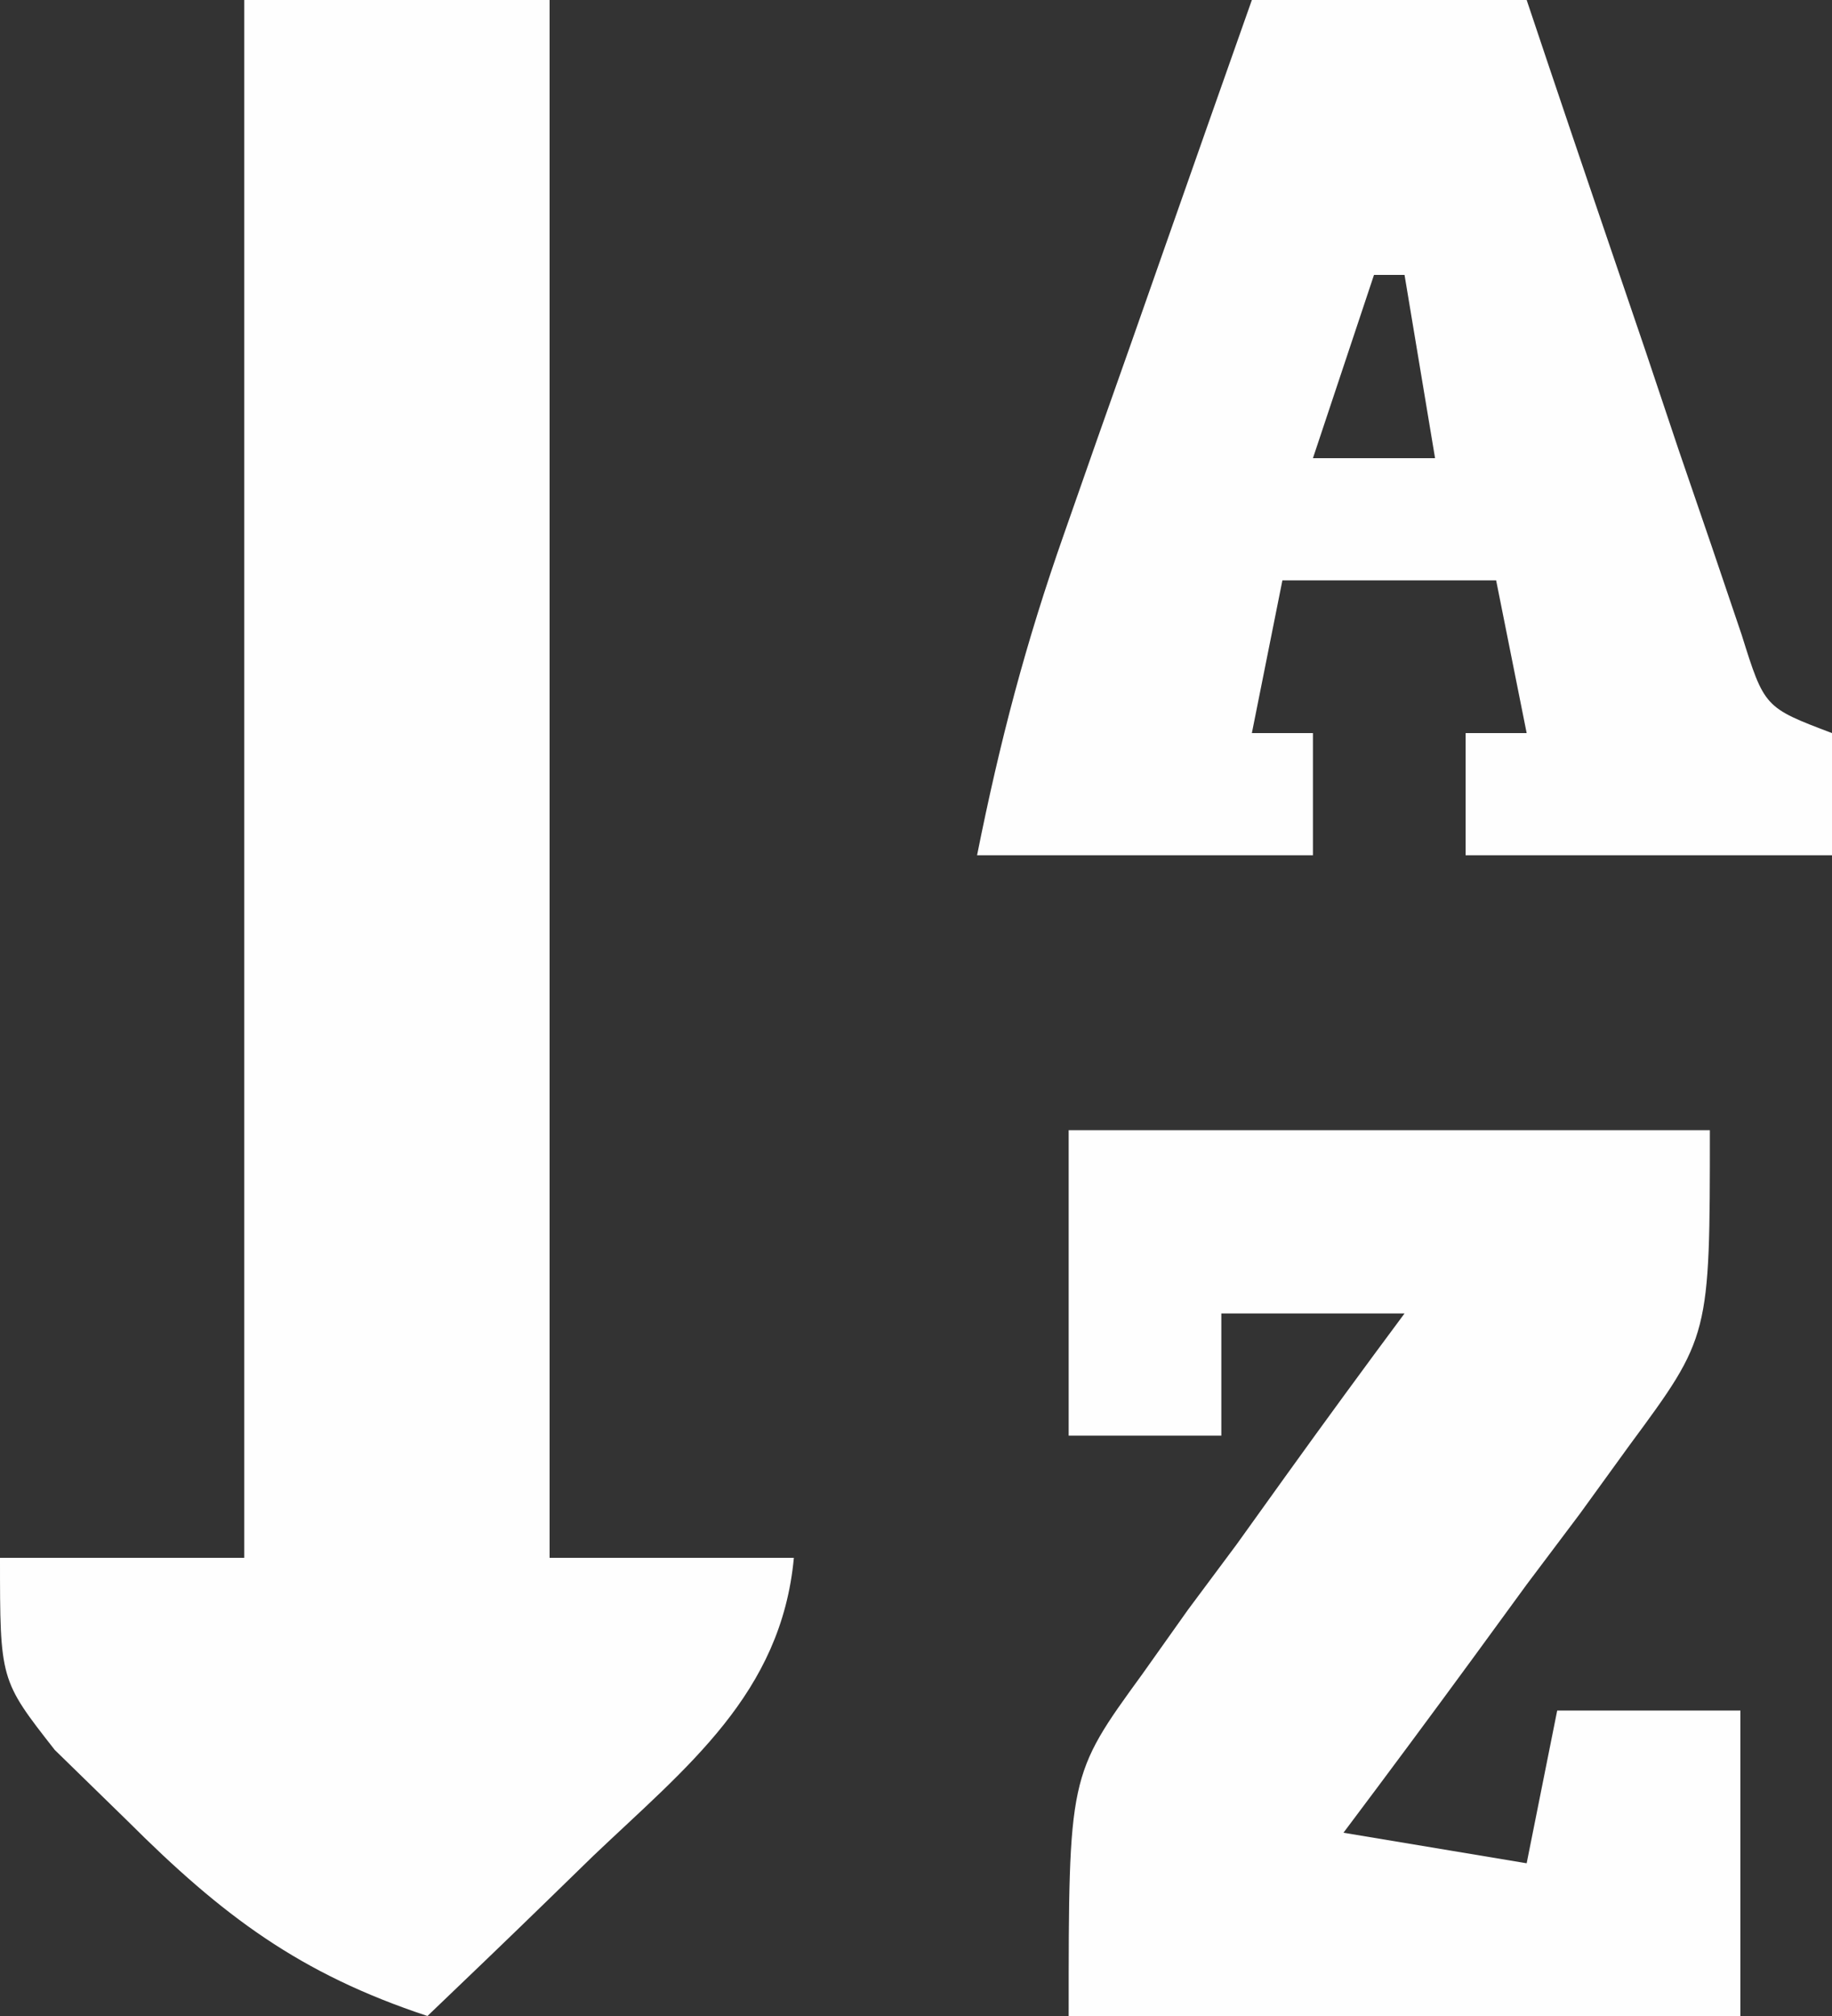 <?xml version="1.0" encoding="UTF-8"?>
<svg version="1.1" xmlns="http://www.w3.org/2000/svg" width="60" height="66">
<rect width="100%" height="100%" fill="#333333" stroke="none"/>
<path d="M0 0 C3.3 0 6.6 0 10 0 C10 16.83 10 33.66 10 51 C12.64 51 15.28 51 18 51 C17.587 55.449 14.495 57.841 11.438 60.75 C10.917 61.257 10.397 61.763 9.861 62.285 C8.581 63.53 7.291 64.766 6 66 C1.819 64.619 -0.707 62.725 -3.812 59.625 C-4.998 58.469 -4.998 58.469 -6.207 57.289 C-8 55 -8 55 -8 51 C-5.36 51 -2.72 51 0 51 C0 34.17 0 17.34 0 0 Z " fill="#FEFEFE" transform="translate(8,0)"/>
<path d="M0 0 C6.93 0 13.86 0 21 0 C21 6.75 21 6.75 18.375 10.305 C17.834 11.052 17.292 11.8 16.734 12.57 C16.162 13.331 15.59 14.091 15 14.875 C14.141 16.051 14.141 16.051 13.266 17.25 C11.856 19.176 10.434 21.092 9 23 C10.98 23.33 12.96 23.66 15 24 C15.33 22.35 15.66 20.7 16 19 C17.98 19 19.96 19 22 19 C22 22.3 22 25.6 22 29 C14.74 29 7.48 29 0 29 C0 21.125 0 21.125 2.406 17.816 C2.903 17.117 3.399 16.418 3.91 15.697 C4.697 14.641 4.697 14.641 5.5 13.562 C6.025 12.831 6.549 12.099 7.09 11.346 C8.379 9.553 9.682 7.772 11 6 C9.02 6 7.04 6 5 6 C5 7.32 5 8.64 5 10 C3.35 10 1.7 10 0 10 C0 6.7 0 3.4 0 0 Z " fill="#FEFEFE" transform="translate(35,37)"/>
<path d="M0 0 C2.97 0 5.94 0 9 0 C9.232 0.692 9.464 1.383 9.703 2.095 C10.752 5.212 11.814 8.325 12.875 11.438 C13.24 12.526 13.605 13.615 13.98 14.736 C14.335 15.771 14.689 16.805 15.055 17.871 C15.379 18.829 15.704 19.788 16.039 20.775 C16.787 23.161 16.787 23.161 19 24 C19 25.32 19 26.64 19 28 C15.04 28 11.08 28 7 28 C7 26.68 7 25.36 7 24 C7.66 24 8.32 24 9 24 C8.505 21.525 8.505 21.525 8 19 C5.69 19 3.38 19 1 19 C0.67 20.65 0.34 22.3 0 24 C0.66 24 1.32 24 2 24 C2 25.32 2 26.64 2 28 C-1.63 28 -5.26 28 -9 28 C-8.25 24.251 -7.408 21.049 -6.152 17.48 C-5.616 15.948 -5.616 15.948 -5.068 14.385 C-4.695 13.33 -4.322 12.275 -3.938 11.188 C-3.56 10.113 -3.183 9.039 -2.795 7.932 C-1.866 5.287 -0.935 2.643 0 0 Z M4 9 C3.34 10.98 2.68 12.96 2 15 C3.32 15 4.64 15 6 15 C5.67 13.02 5.34 11.04 5 9 C4.67 9 4.34 9 4 9 Z " fill="#FEFEFE" transform="translate(41,0)"/>
</svg>
